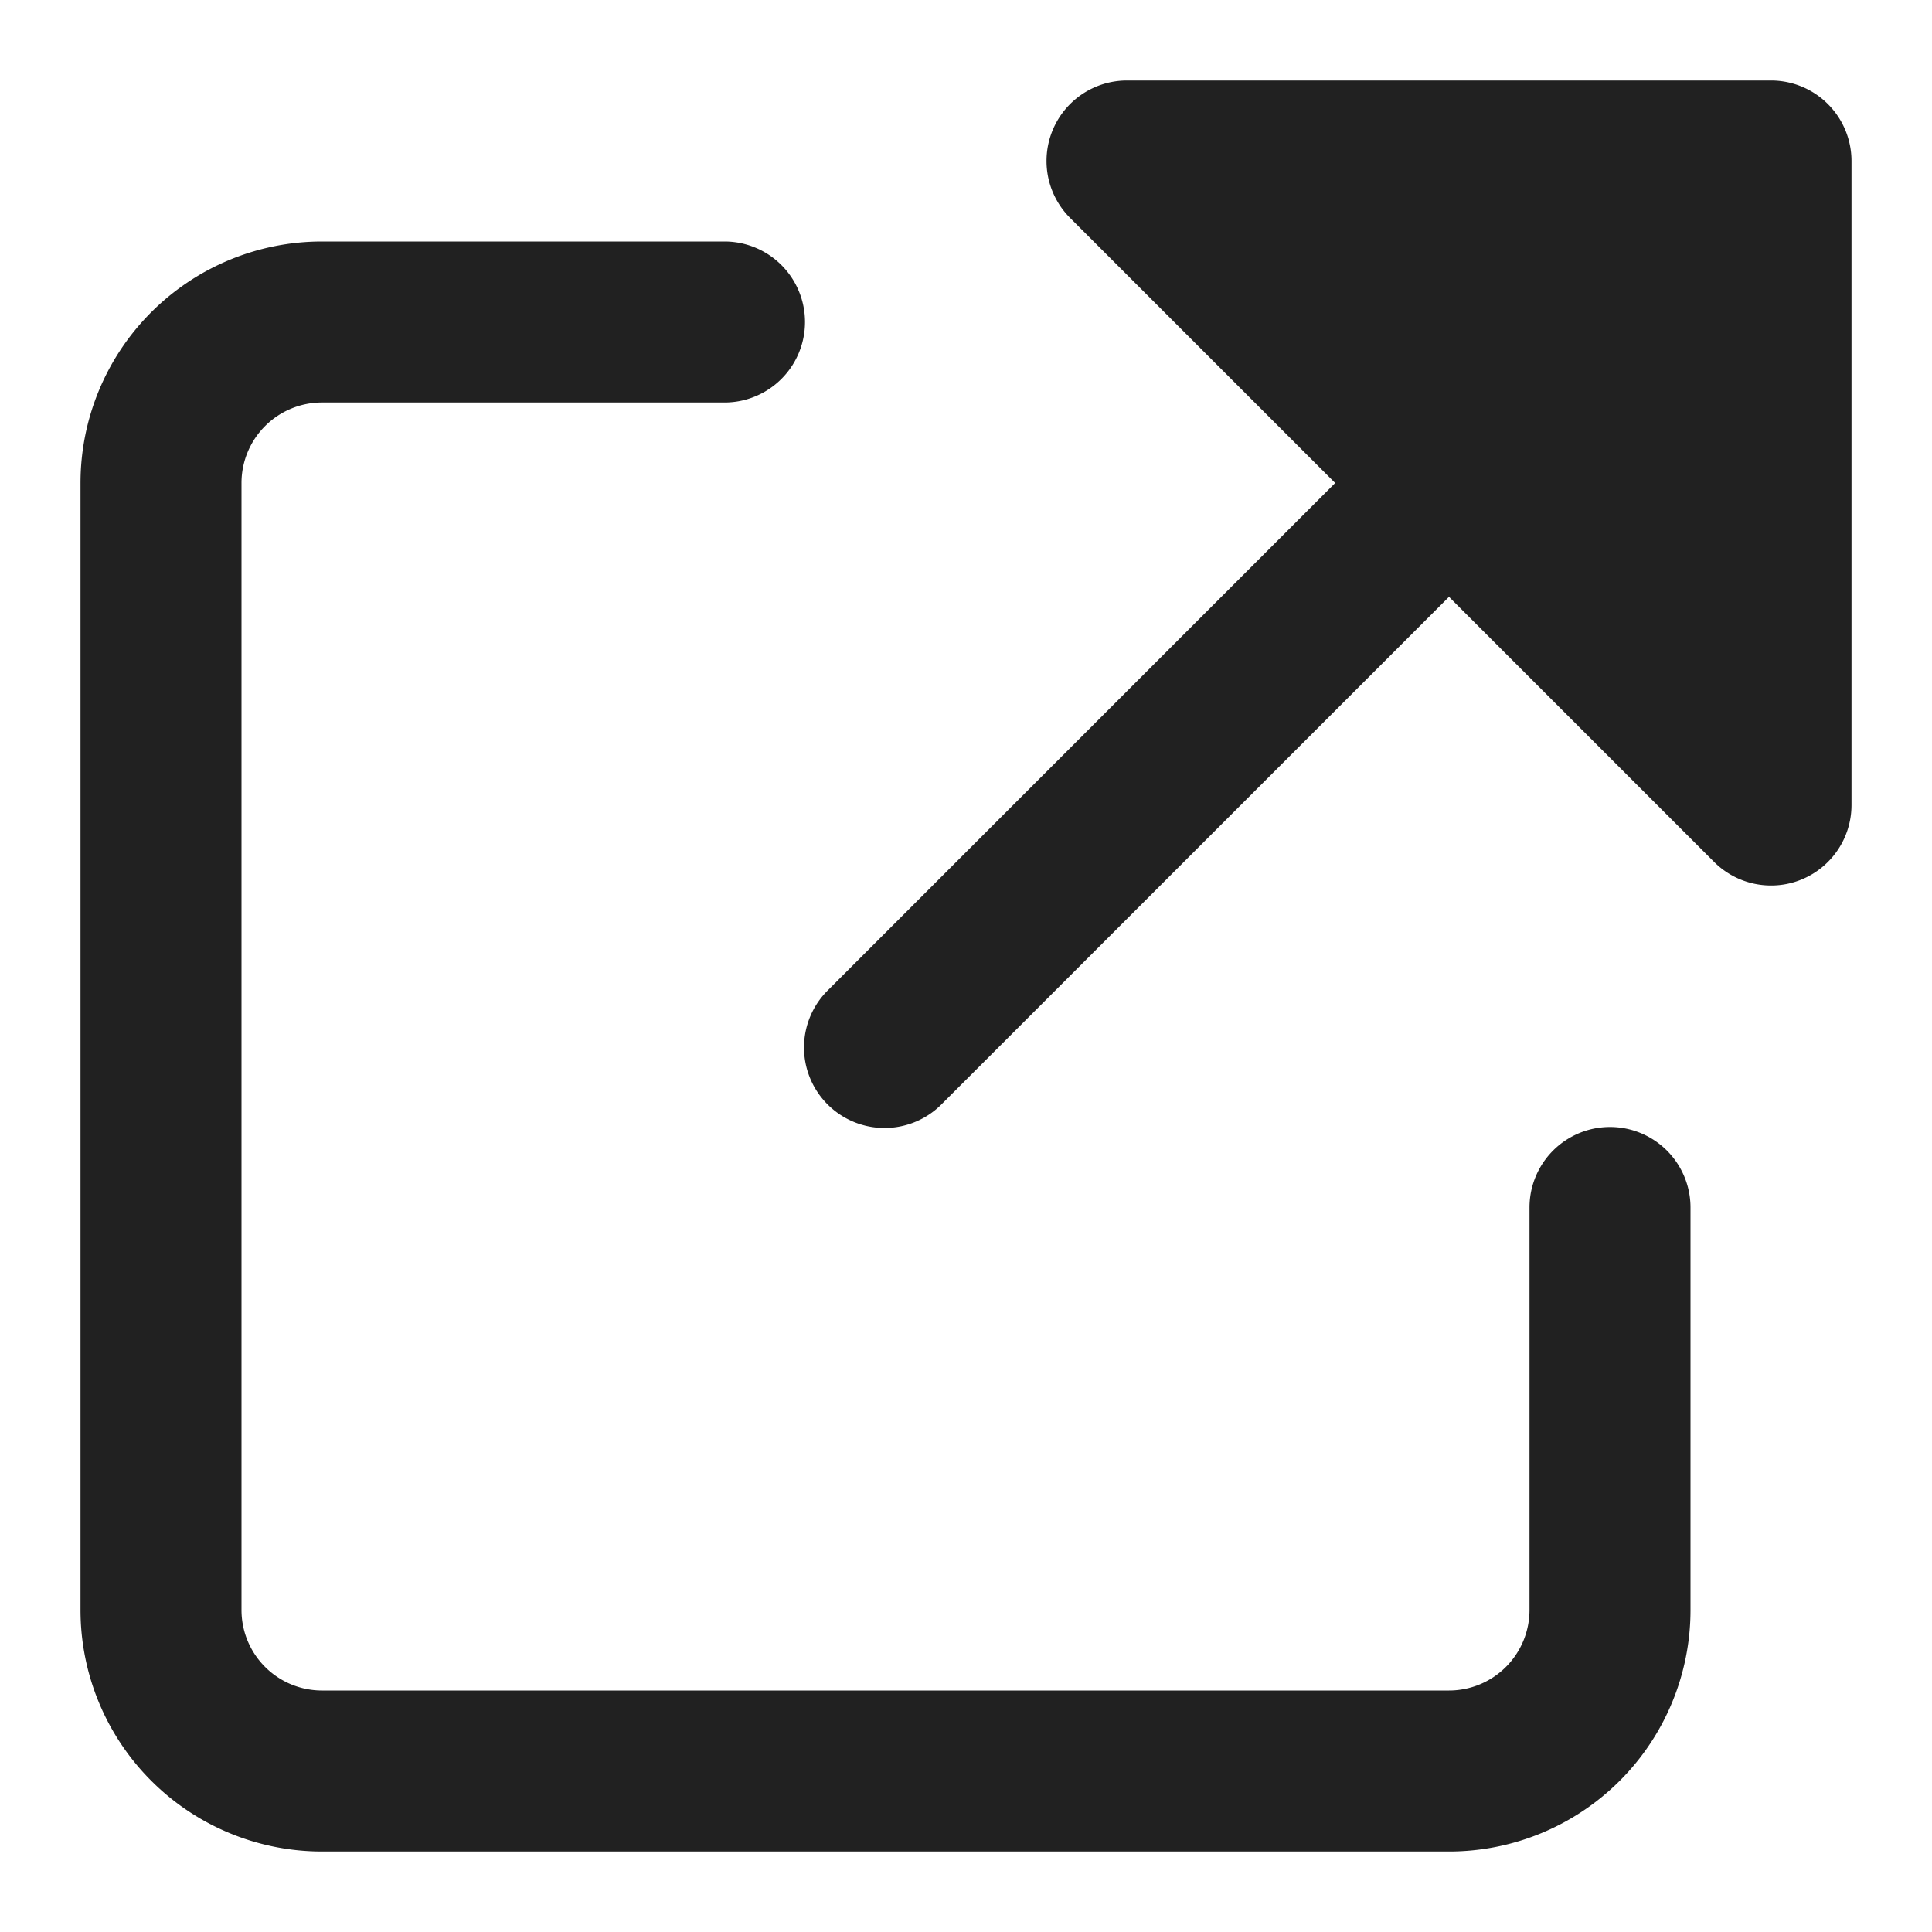 <svg xmlns="http://www.w3.org/2000/svg" height="24" width="24" viewBox="0 0 24 24"><title>launch</title><g fill="#212121" class="nc-icon-wrapper"><path data-color="color-2" d="M22,1H14a1,1,0,0,0-.707,1.707L16.586,6l-6.293,6.293a1,1,0,1,0,1.414,1.414L18,7.414l3.293,3.293A1,1,0,0,0,22,11a.987.987,0,0,0,.383-.076A1,1,0,0,0,23,10V2A1,1,0,0,0,22,1Z" fill="#212121"></path><path d="M4,23H18a3,3,0,0,0,3-3V15a1,1,0,0,0-2,0v5a1,1,0,0,1-1,1H4a1,1,0,0,1-1-1V6A1,1,0,0,1,4,5H9A1,1,0,0,0,9,3H4A3,3,0,0,0,1,6V20A3,3,0,0,0,4,23Z" fill="#212121"></path></g></svg>